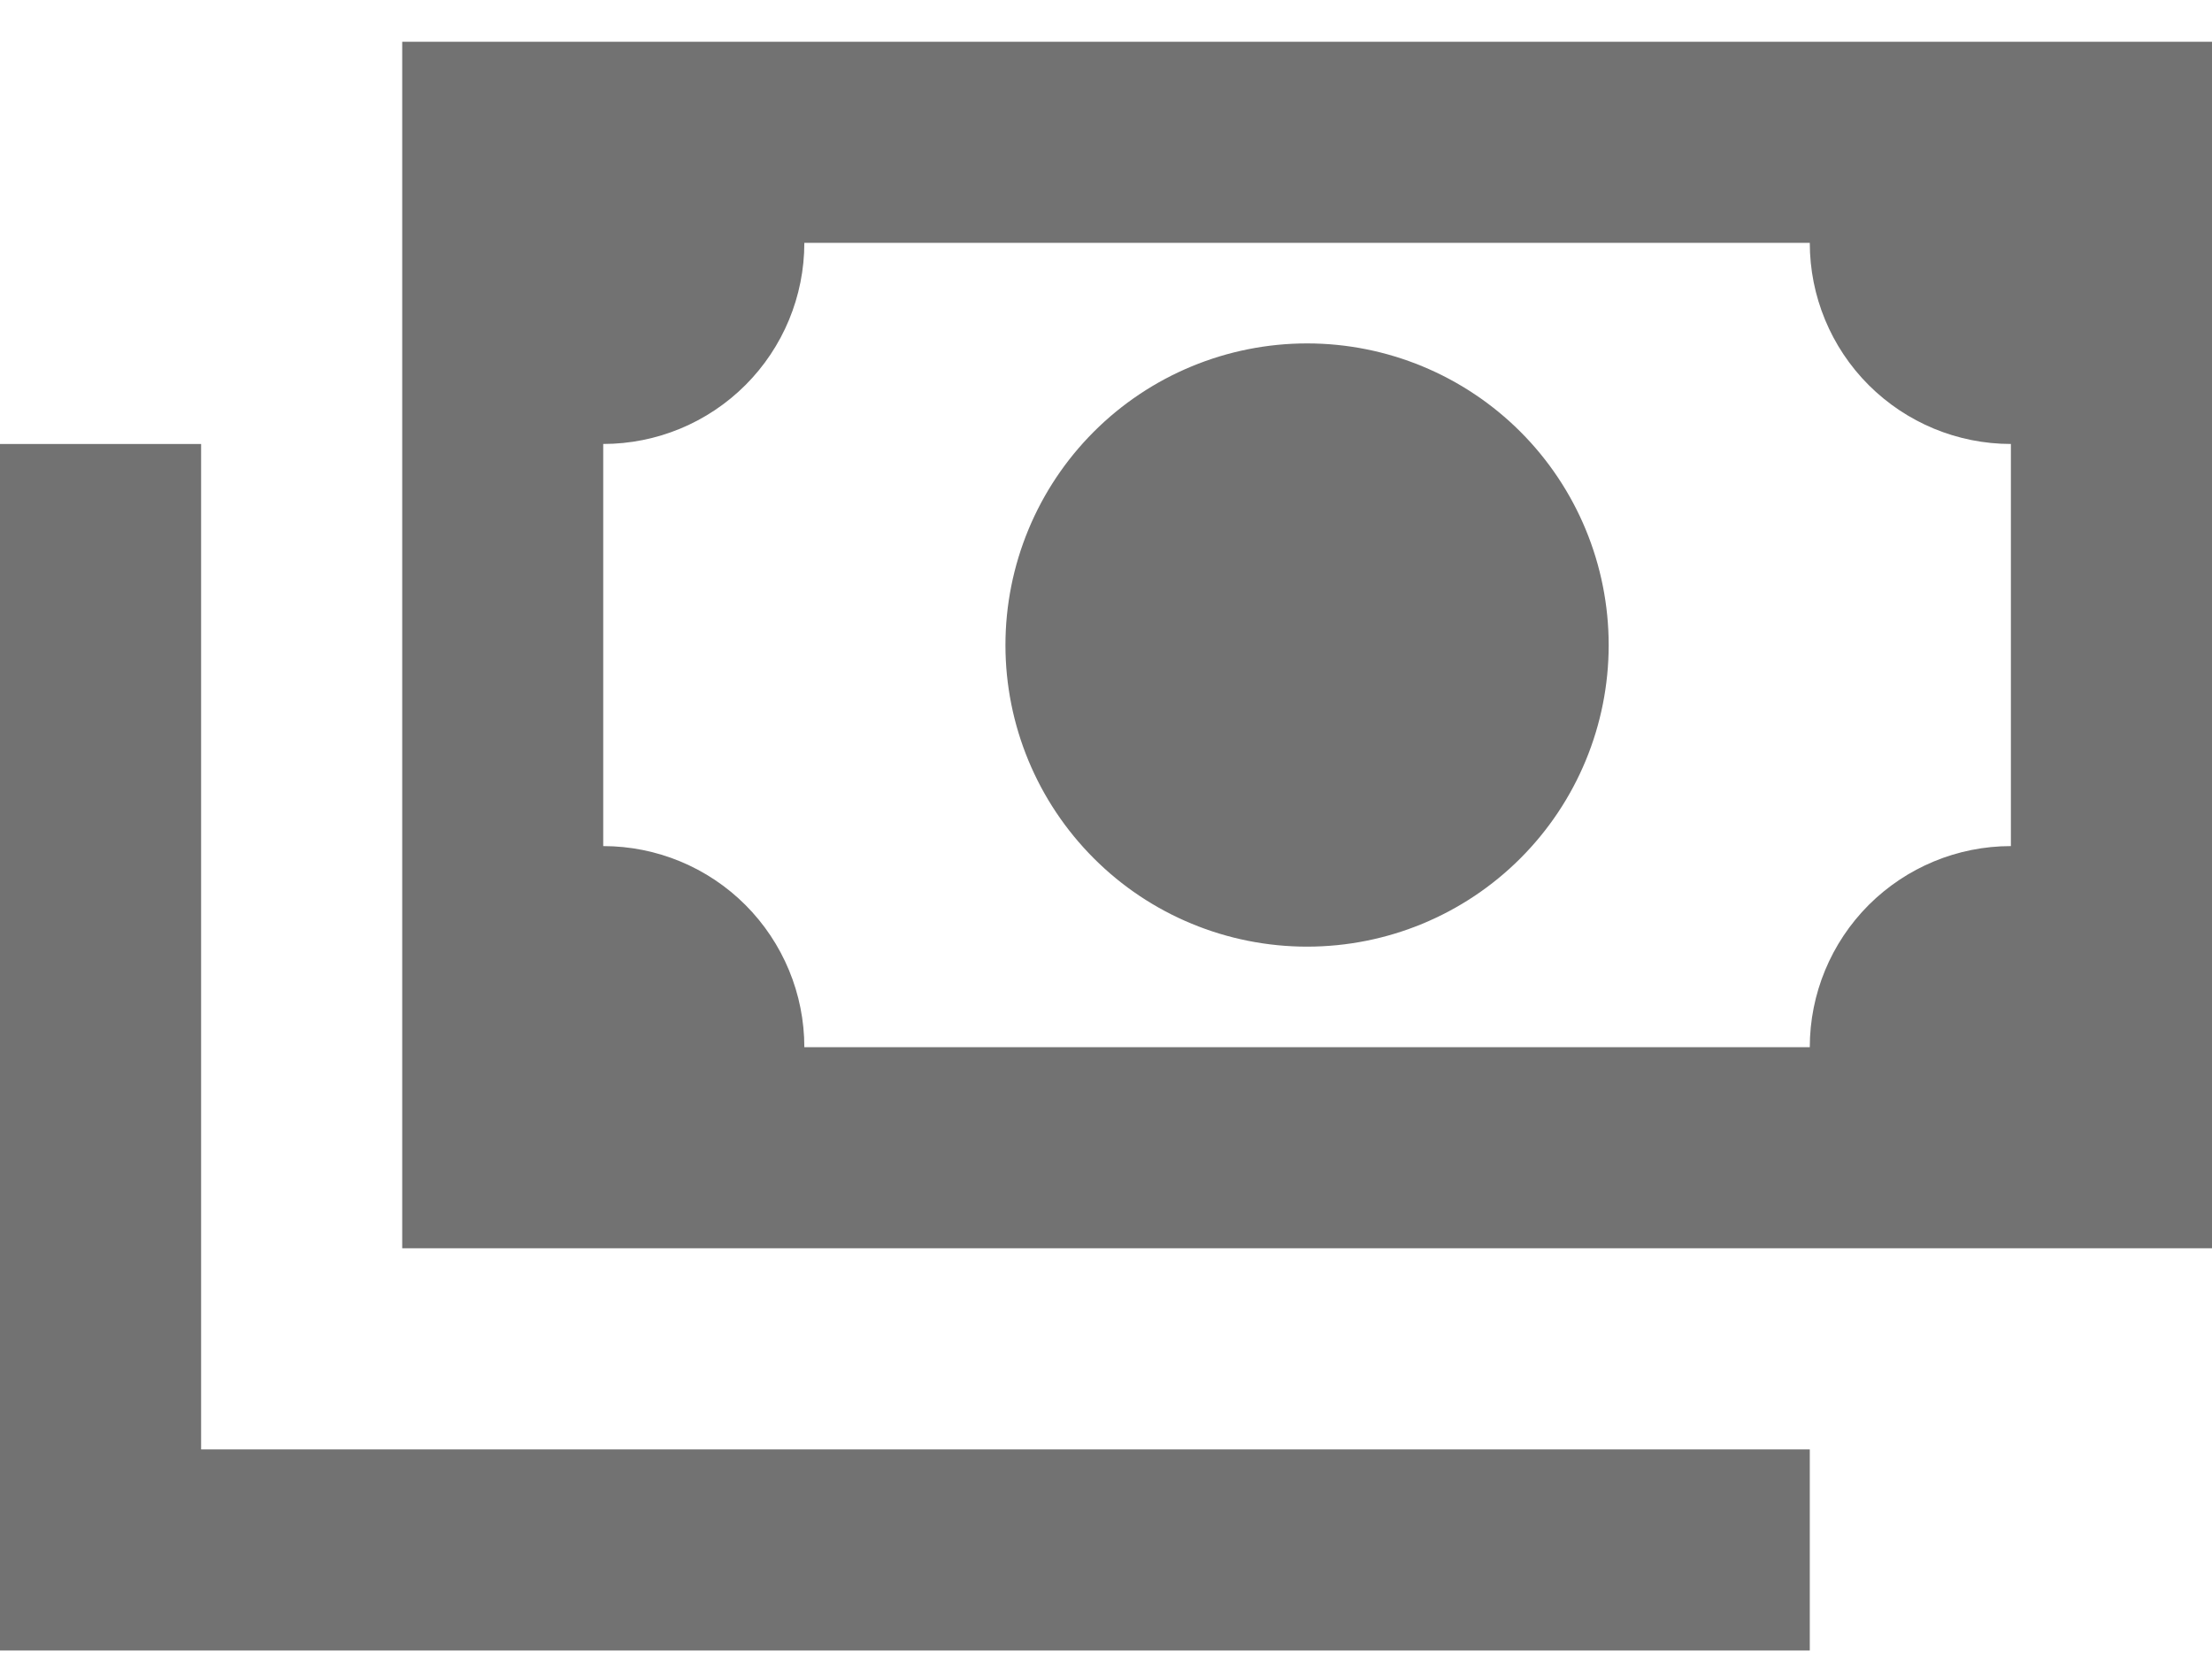 <svg width="24" height="18" viewBox="0 0 24 18" fill="none" xmlns="http://www.w3.org/2000/svg">
<path d="M4.364 0.453H24V13.544H4.364V0.453ZM14.182 3.726C15.05 3.726 15.882 4.071 16.496 4.684C17.11 5.298 17.454 6.131 17.454 6.999C17.454 7.867 17.11 8.699 16.496 9.313C15.882 9.927 15.05 10.271 14.182 10.271C13.314 10.271 12.481 9.927 11.868 9.313C11.254 8.699 10.909 7.867 10.909 6.999C10.909 6.131 11.254 5.298 11.868 4.684C12.481 4.071 13.314 3.726 14.182 3.726ZM8.727 2.635C8.727 3.214 8.497 3.769 8.088 4.178C7.679 4.587 7.124 4.817 6.545 4.817V9.18C7.124 9.18 7.679 9.41 8.088 9.819C8.497 10.229 8.727 10.784 8.727 11.362H19.636C19.636 10.784 19.866 10.229 20.275 9.819C20.685 9.41 21.239 9.18 21.818 9.18V4.817C21.239 4.817 20.685 4.587 20.275 4.178C19.866 3.769 19.636 3.214 19.636 2.635H8.727ZM0 4.817H2.182V15.726H19.636V17.908H0V4.817Z" fill="#727272"/>
</svg>
